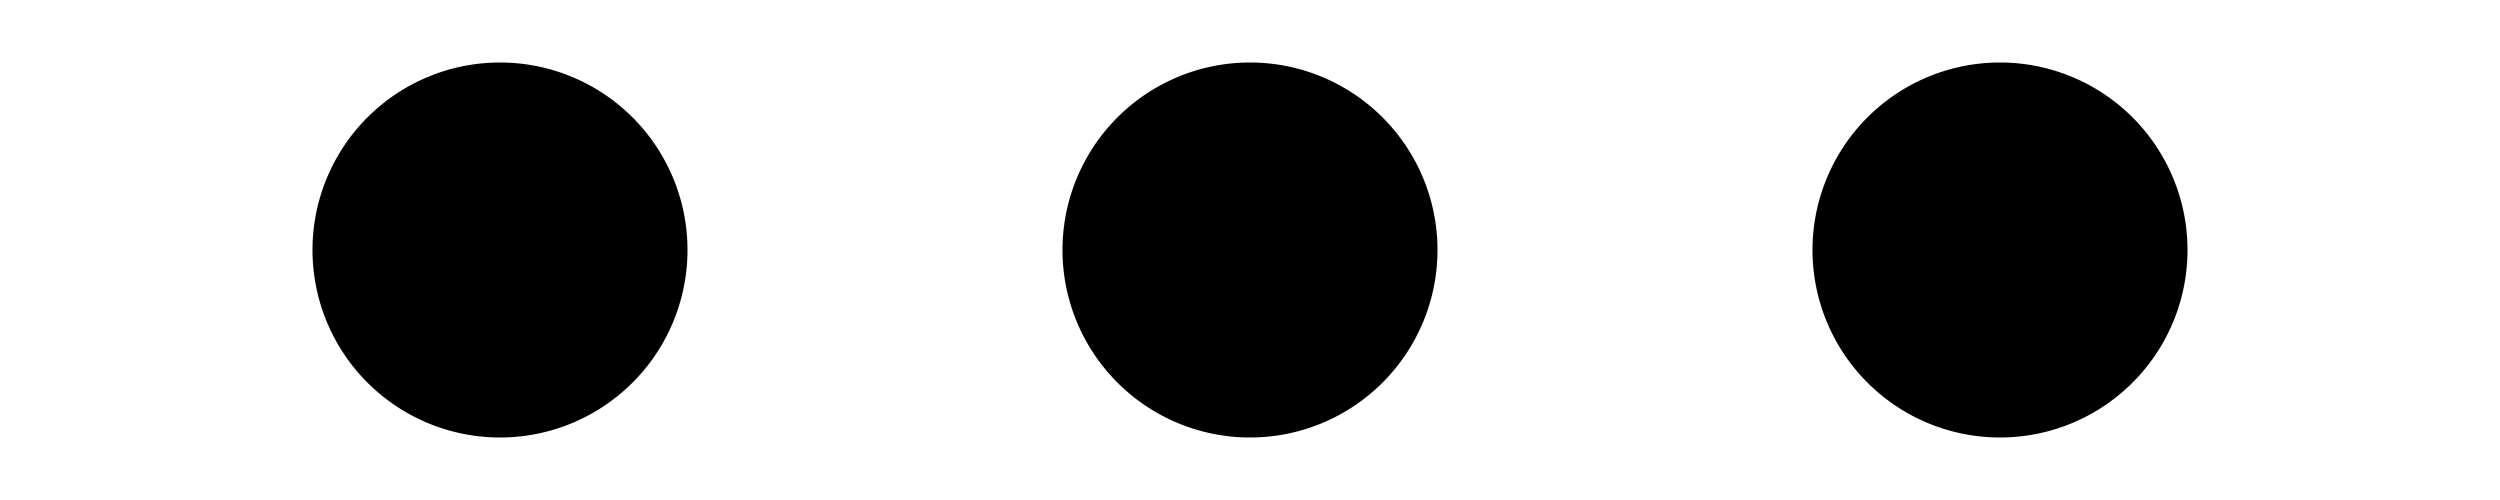 <?xml version="1.0" encoding="UTF-8" standalone="no"?>
<svg
    xmlns="http://www.w3.org/2000/svg"
    xmlns:xlink="http://www.w3.org/1999/xlink" viewBox="0 0 100 20">
<path
   id="path209"
   d="M 27.5,10 A 7.5,7.5 0 0 1 20,17.5 7.5,7.5 0 0 1 12.5,10 7.5,7.5 0 0 1 20,2.5 7.5,7.5 0 0 1 27.5,10 Z"
   style="stroke-width:1.173" /><path
   id="path209-8"
   d="M 57.5,10 A 7.5,7.5 0 0 1 50,17.5 7.5,7.5 0 0 1 42.5,10 7.5,7.5 0 0 1 50,2.5 7.5,7.5 0 0 1 57.5,10 Z"
   style="stroke-width:1.173" /><path
   id="path209-8-4"
   d="M 87.5,10 A 7.5,7.5 0 0 1 80,17.5 7.5,7.5 0 0 1 72.5,10 7.5,7.5 0 0 1 80,2.5 7.5,7.5 0 0 1 87.5,10 Z"
   style="stroke-width:1.173" />
</svg>
